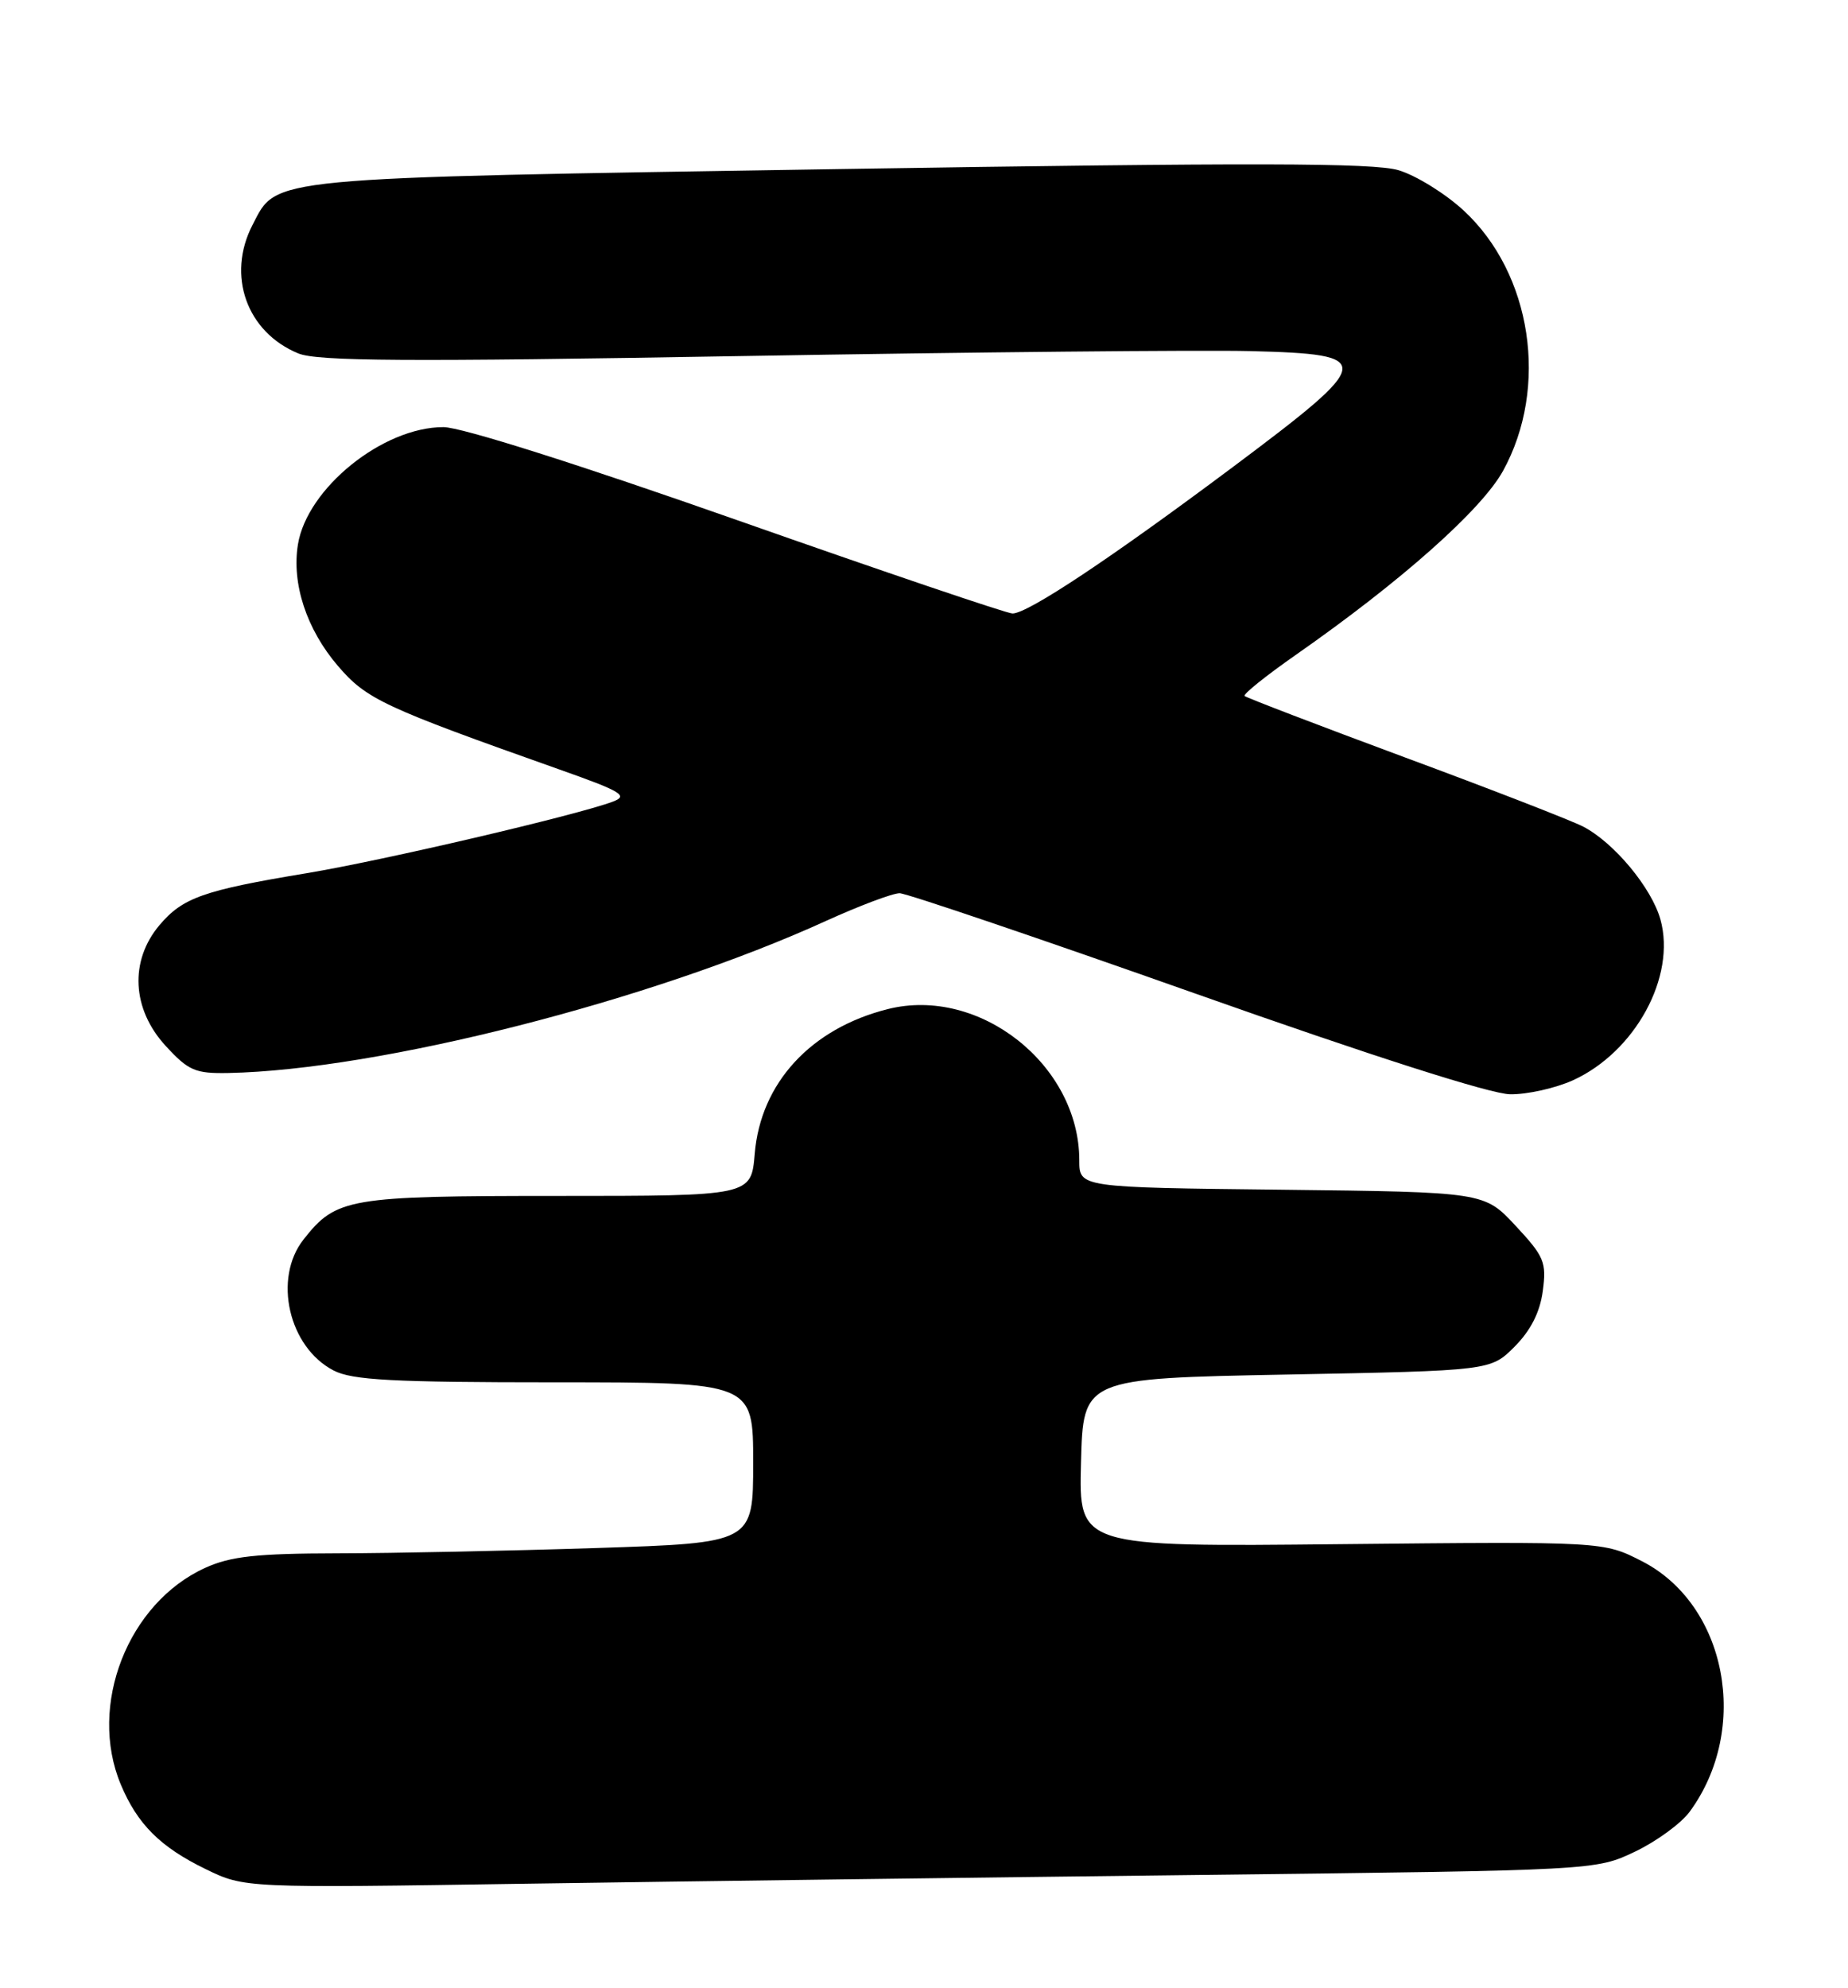 <?xml version="1.0" encoding="UTF-8" standalone="no"?>
<!DOCTYPE svg PUBLIC "-//W3C//DTD SVG 1.1//EN" "http://www.w3.org/Graphics/SVG/1.1/DTD/svg11.dtd" >
<svg xmlns="http://www.w3.org/2000/svg" xmlns:xlink="http://www.w3.org/1999/xlink" version="1.1" viewBox="0 0 238 256">
 <g >
 <path fill="currentColor"
d=" M 155.00 241.43 C 205.50 240.84 205.50 240.84 210.54 238.45 C 213.31 237.13 216.50 234.81 217.62 233.28 C 225.44 222.61 222.39 206.64 211.47 201.04 C 206.51 198.50 206.51 198.50 172.72 198.84 C 138.93 199.19 138.93 199.19 139.22 188.34 C 139.50 177.50 139.50 177.50 165.73 177.00 C 191.97 176.50 191.97 176.50 195.06 173.41 C 197.13 171.33 198.33 168.98 198.69 166.25 C 199.19 162.54 198.88 161.80 195.19 157.84 C 191.15 153.50 191.15 153.50 165.07 153.20 C 139.00 152.91 139.00 152.91 139.00 149.42 C 139.00 137.13 126.14 126.97 114.34 129.94 C 104.42 132.43 97.96 139.46 97.20 148.56 C 96.75 154.00 96.75 154.00 71.83 154.00 C 44.82 154.00 43.30 154.26 39.09 159.61 C 35.14 164.63 37.18 173.49 42.97 176.48 C 45.36 177.72 50.57 178.00 71.45 178.00 C 97.00 178.00 97.00 178.00 97.00 188.34 C 97.00 198.68 97.00 198.68 76.75 199.34 C 65.61 199.70 50.65 200.01 43.50 200.02 C 33.03 200.04 29.71 200.40 26.43 201.89 C 16.46 206.42 11.31 219.62 15.55 229.77 C 17.69 234.90 20.65 237.85 26.50 240.69 C 31.50 243.12 31.50 243.12 68.00 242.56 C 88.08 242.26 127.22 241.75 155.00 241.43 Z  M 202.57 139.11 C 210.59 135.46 215.88 125.77 213.85 118.42 C 212.72 114.34 207.87 108.50 203.89 106.44 C 202.34 105.64 191.99 101.62 180.88 97.51 C 169.78 93.39 160.51 89.84 160.29 89.62 C 160.07 89.40 163.02 87.03 166.84 84.36 C 180.42 74.88 190.78 65.68 193.57 60.64 C 199.51 49.86 197.29 35.21 188.48 27.09 C 186.13 24.92 182.36 22.59 180.12 21.92 C 176.93 20.96 161.29 20.93 108.12 21.77 C 33.67 22.95 35.73 22.75 32.52 28.97 C 29.16 35.46 31.77 42.78 38.42 45.51 C 40.87 46.52 52.48 46.59 95.50 45.85 C 125.20 45.34 154.68 45.06 161.00 45.21 C 177.26 45.62 177.14 46.40 158.75 60.16 C 142.99 71.94 132.37 79.00 130.40 79.00 C 129.68 79.00 113.76 73.60 95.00 67.00 C 74.45 59.77 59.39 55.00 57.11 55.00 C 49.30 55.00 39.55 62.87 38.37 70.11 C 37.55 75.16 39.48 81.03 43.51 85.74 C 47.19 90.04 49.36 91.05 71.89 99.03 C 80.12 101.94 80.99 102.46 78.89 103.24 C 74.17 105.00 49.31 110.81 39.50 112.44 C 26.18 114.65 23.53 115.59 20.53 119.14 C 16.67 123.73 16.98 129.92 21.31 134.65 C 24.27 137.88 25.14 138.25 29.41 138.17 C 48.81 137.78 83.82 128.87 106.37 118.59 C 110.71 116.62 114.98 115.01 115.87 115.02 C 116.77 115.04 133.93 120.86 154.00 127.96 C 176.72 136.00 192.01 140.89 194.50 140.91 C 196.70 140.94 200.33 140.12 202.57 139.11 Z "/>
</g>
</svg>